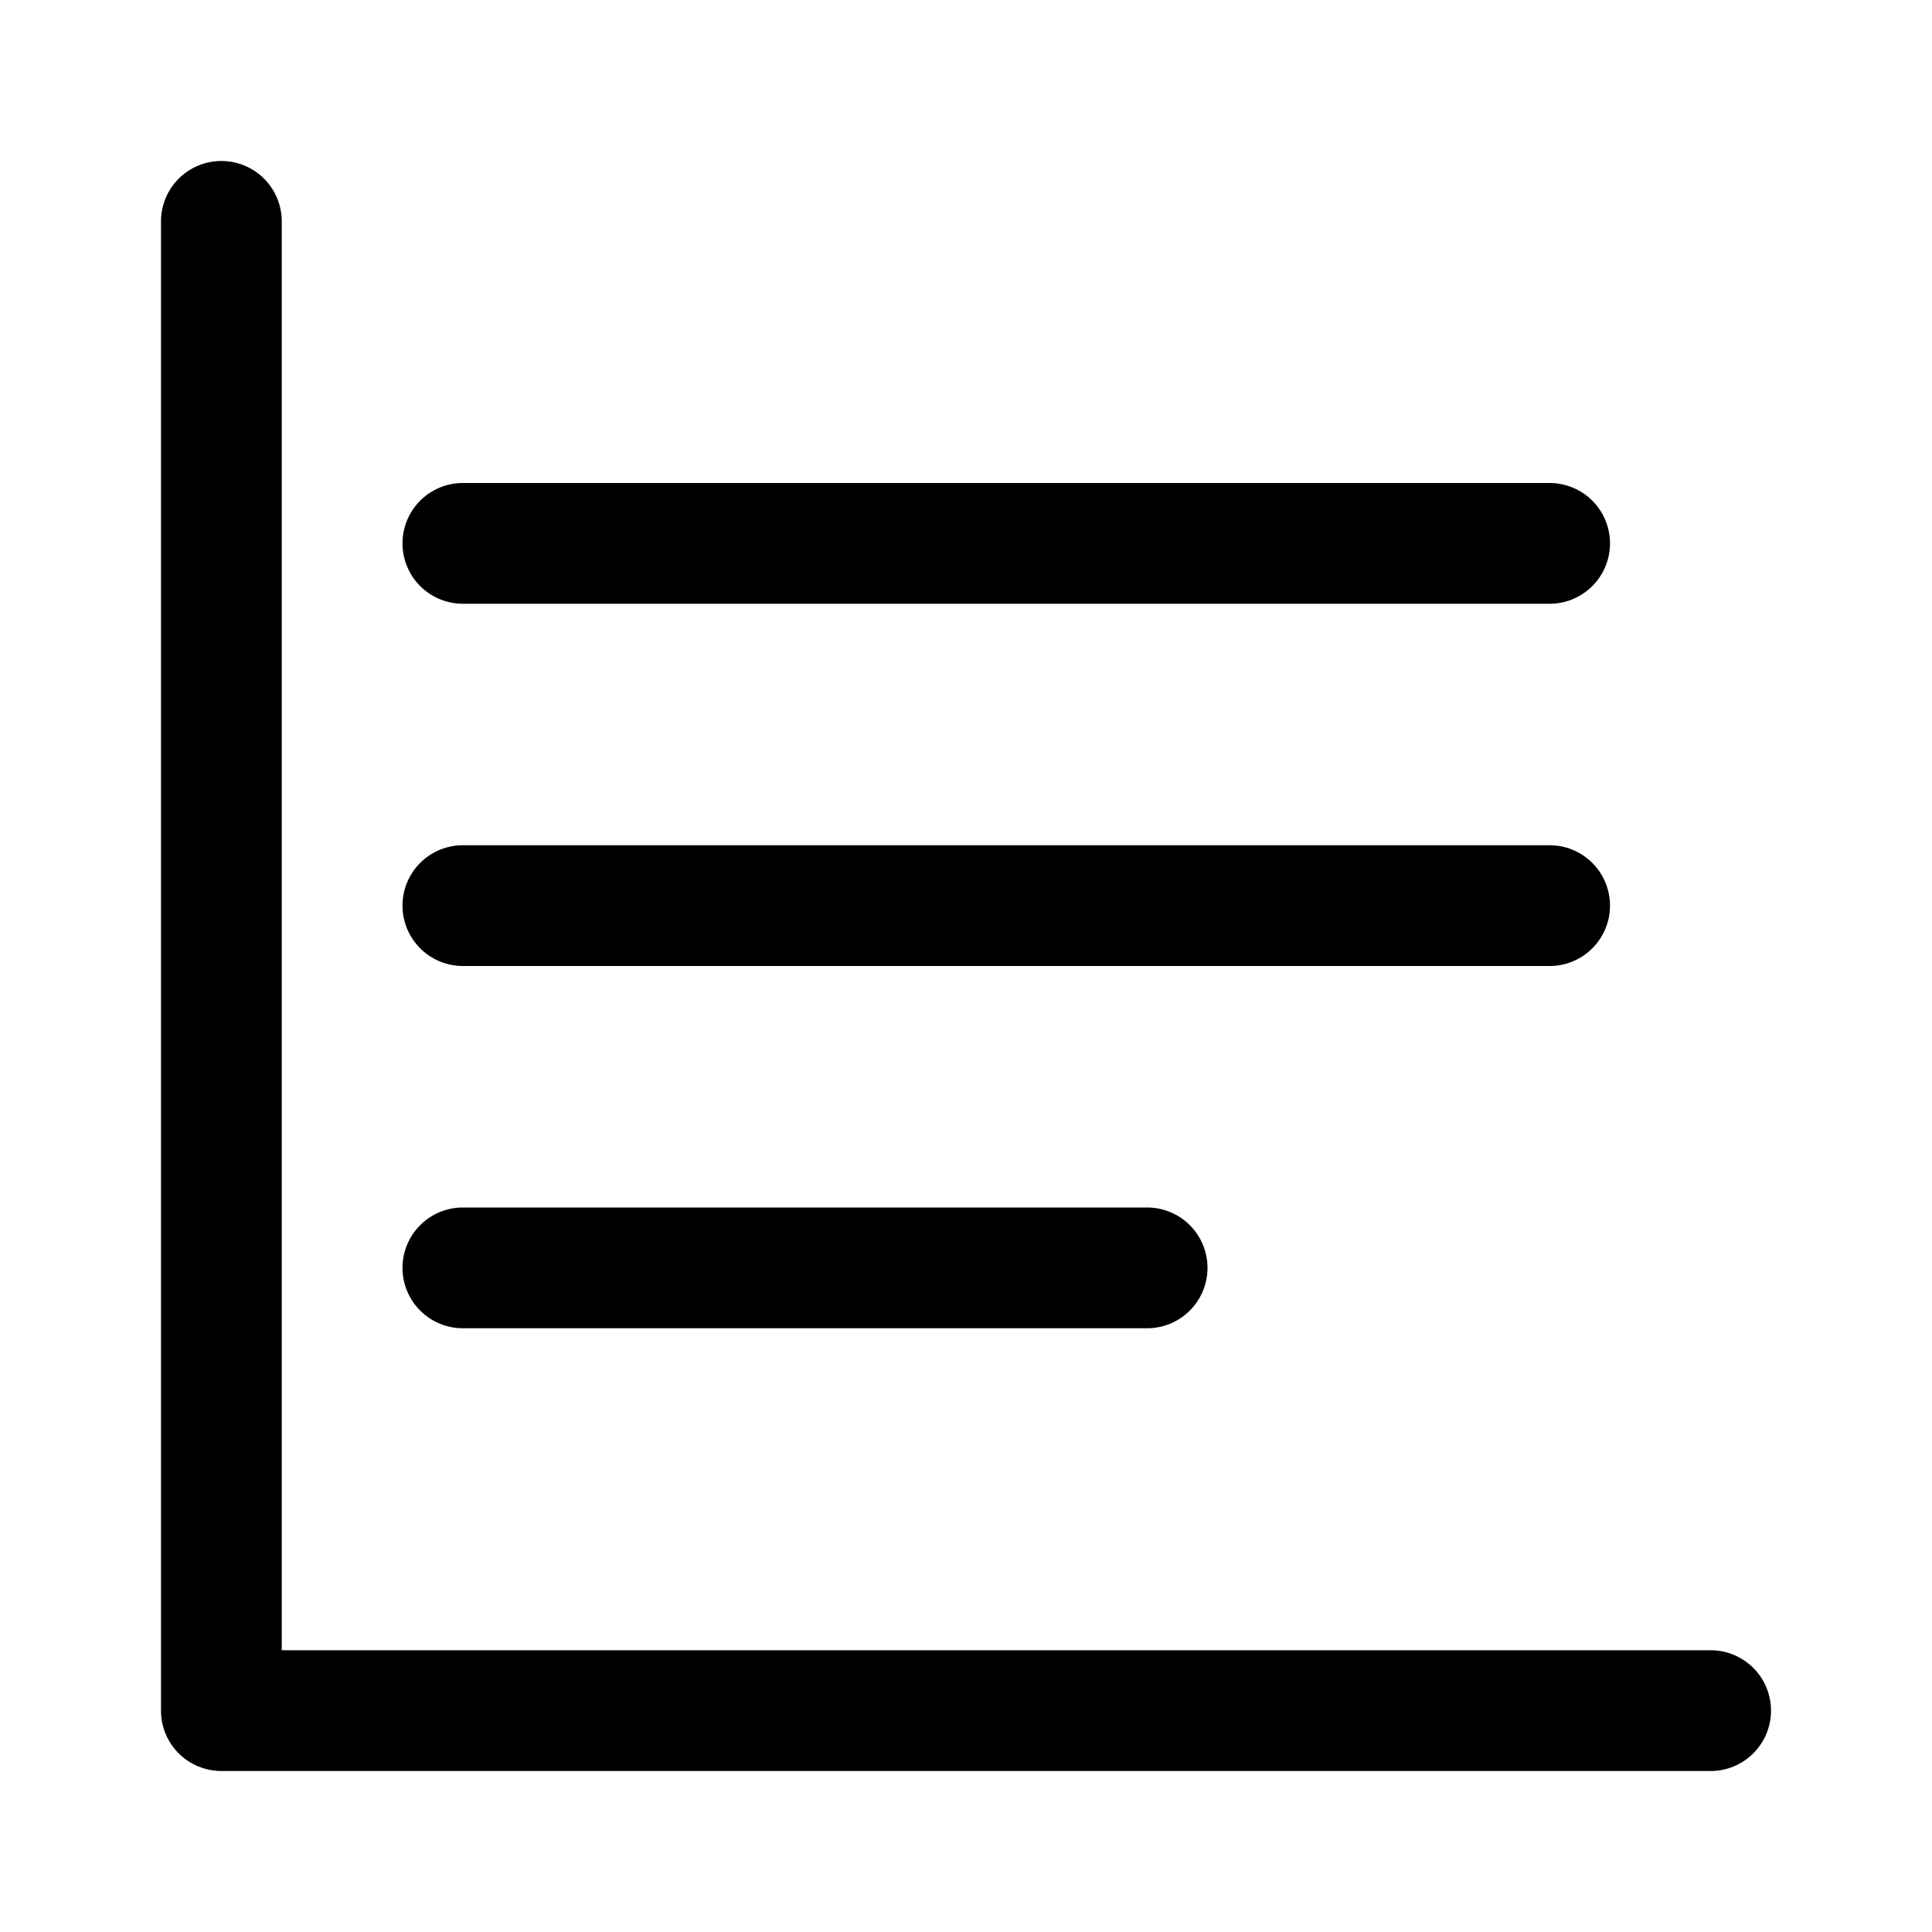 <svg xmlns="http://www.w3.org/2000/svg" width="24" height="24"><path d="M21.25 20.5a.75.75 0 010 1.5H2.75a.75.75 0 01-.75-.75V2.75a.75.75 0 011.5 0V20.5h17.75z"/><path d="M14.25 15a.75.75 0 010 1.5h-8.5a.75.75 0 010-1.5h8.5zM20 11.25a.75.75 0 00-.75-.75H5.75a.75.75 0 000 1.5h13.5a.75.75 0 00.75-.75zM19.25 6a.75.75 0 010 1.5H5.75a.75.75 0 010-1.5h13.5z"/></svg>